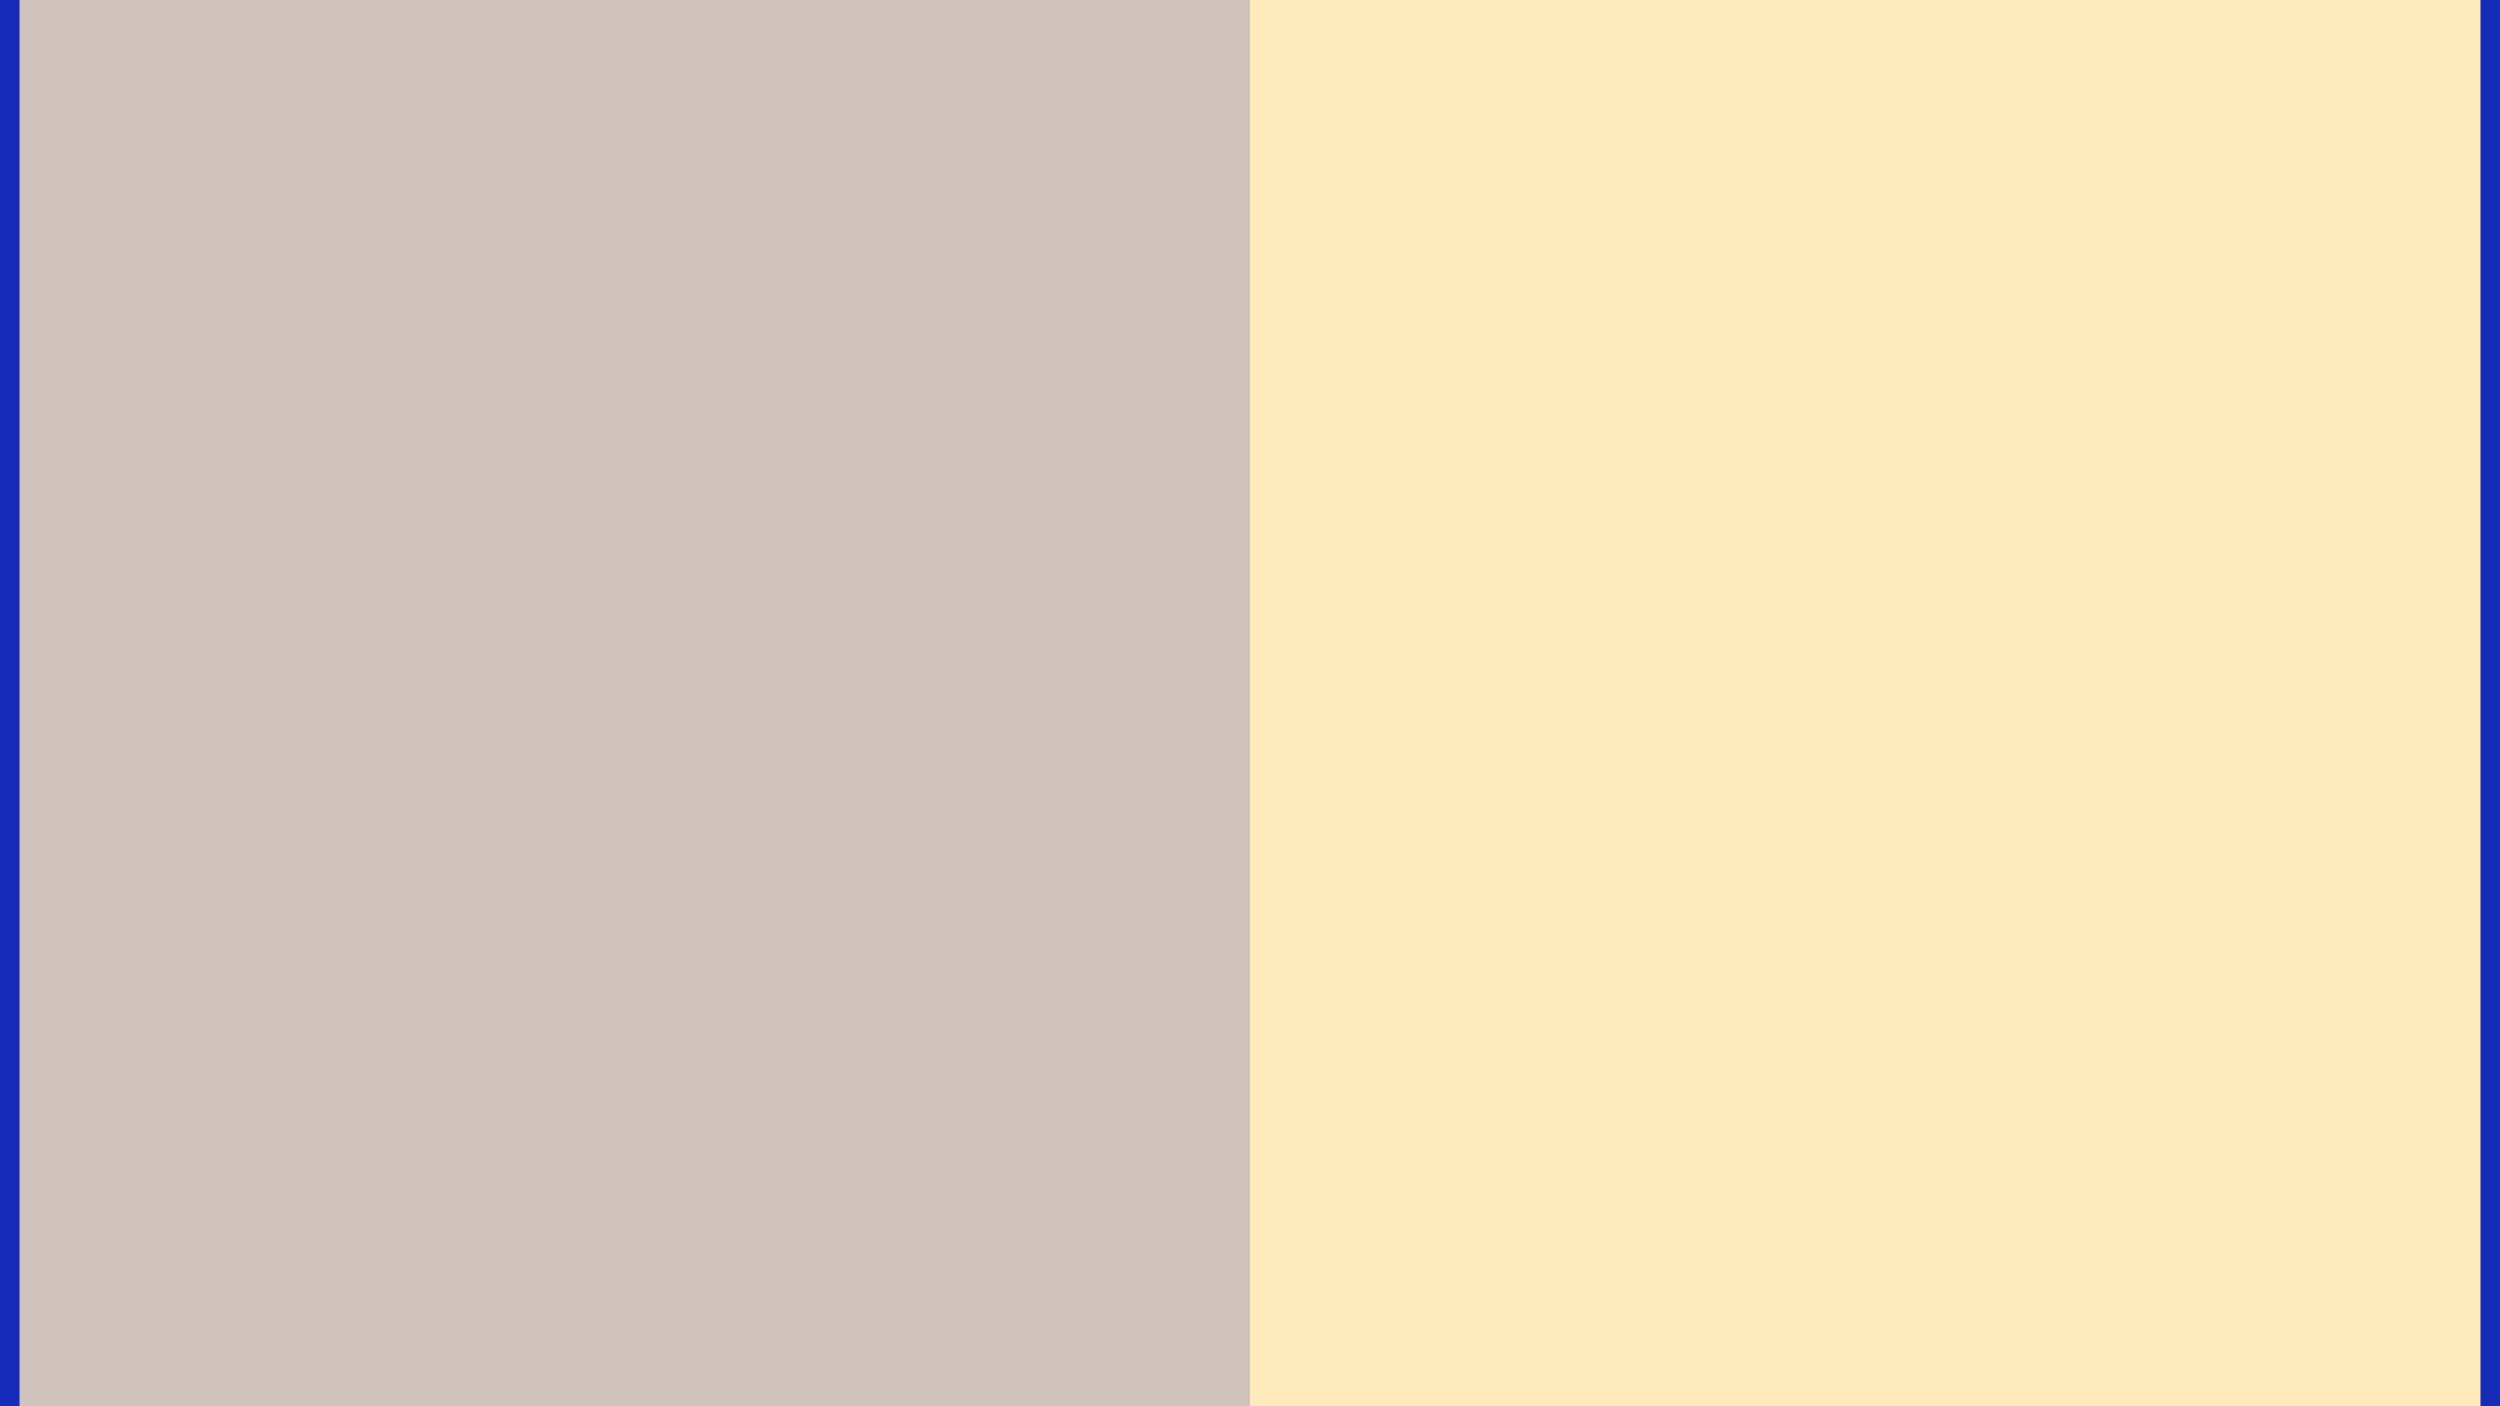 <?xml version="1.0" encoding="UTF-8"?>
<svg width="128px" height="72px" viewBox="0 0 128 72" version="1.1" xmlns="http://www.w3.org/2000/svg" xmlns:xlink="http://www.w3.org/1999/xlink">
    <rect x="0" y="0" width="128" height="72" fill="#808080" stroke="none"/>
    <title>cube-yellow-middle</title>
    <defs>
        <path d="M4.422,29.789 L60.422,1.789 C62.675,0.663 65.325,0.663 67.578,1.789 L123.578,29.789 C126.288,31.144 128,33.914 128,36.944 L128,155.056 C128,158.086 126.288,160.856 123.578,162.211 L67.578,190.211 C65.325,191.337 62.675,191.337 60.422,190.211 L4.422,162.211 C1.712,160.856 3.71089591e-16,158.086 0,155.056 L0,36.944 C-3.71089591e-16,33.914 1.712,31.144 4.422,29.789 Z" id="path-1"></path>
    </defs>
    <g id="cube-yellow-middle" stroke="none" stroke-width="1" fill="none" fill-rule="evenodd">
        <g id="Group" transform="translate(64, 16) scale(-1, 1) translate(-64, -16)translate(0, -80)">
            <g id="Path-55">
                <use fill="#FFFFFF" xlink:href="#path-1"></use>
                <path stroke="#162CB9" stroke-width="1" d="M60.646,2.236 C62.757,1.18 65.243,1.18 67.354,2.236 L123.354,30.236 C124.625,30.871 125.661,31.838 126.38,33.001 C127.099,34.164 127.5,35.524 127.5,36.944 L127.5,155.056 C127.5,156.476 127.099,157.836 126.38,158.999 C125.661,160.162 124.625,161.129 123.354,161.764 L67.354,189.764 C65.243,190.82 62.757,190.82 60.646,189.764 L4.646,161.764 C3.375,161.129 2.339,160.162 1.62,158.999 C0.901,157.836 0.5,156.476 0.5,155.056 L0.5,36.944 C0.5,35.524 0.901,34.164 1.62,33.001 C2.339,31.838 3.375,30.871 4.646,30.236 Z" stroke-linejoin="square" fill="#FFEABB"></path>
            </g>
            <path d="M116.422,37.789 L68.422,61.789 C65.712,63.144 64,65.914 64,68.944 L64,179.056 C64,183.474 67.582,187.056 72,187.056 C73.242,187.056 74.467,186.767 75.578,186.211 L123.578,162.211 C126.288,160.856 128,158.086 128,155.056 L128,44.944 C128,40.526 124.418,36.944 120,36.944 C118.758,36.944 117.533,37.233 116.422,37.789 Z" id="Path-60" fill="#162CB9" opacity="0.2"></path>
        </g>
    </g>
</svg>